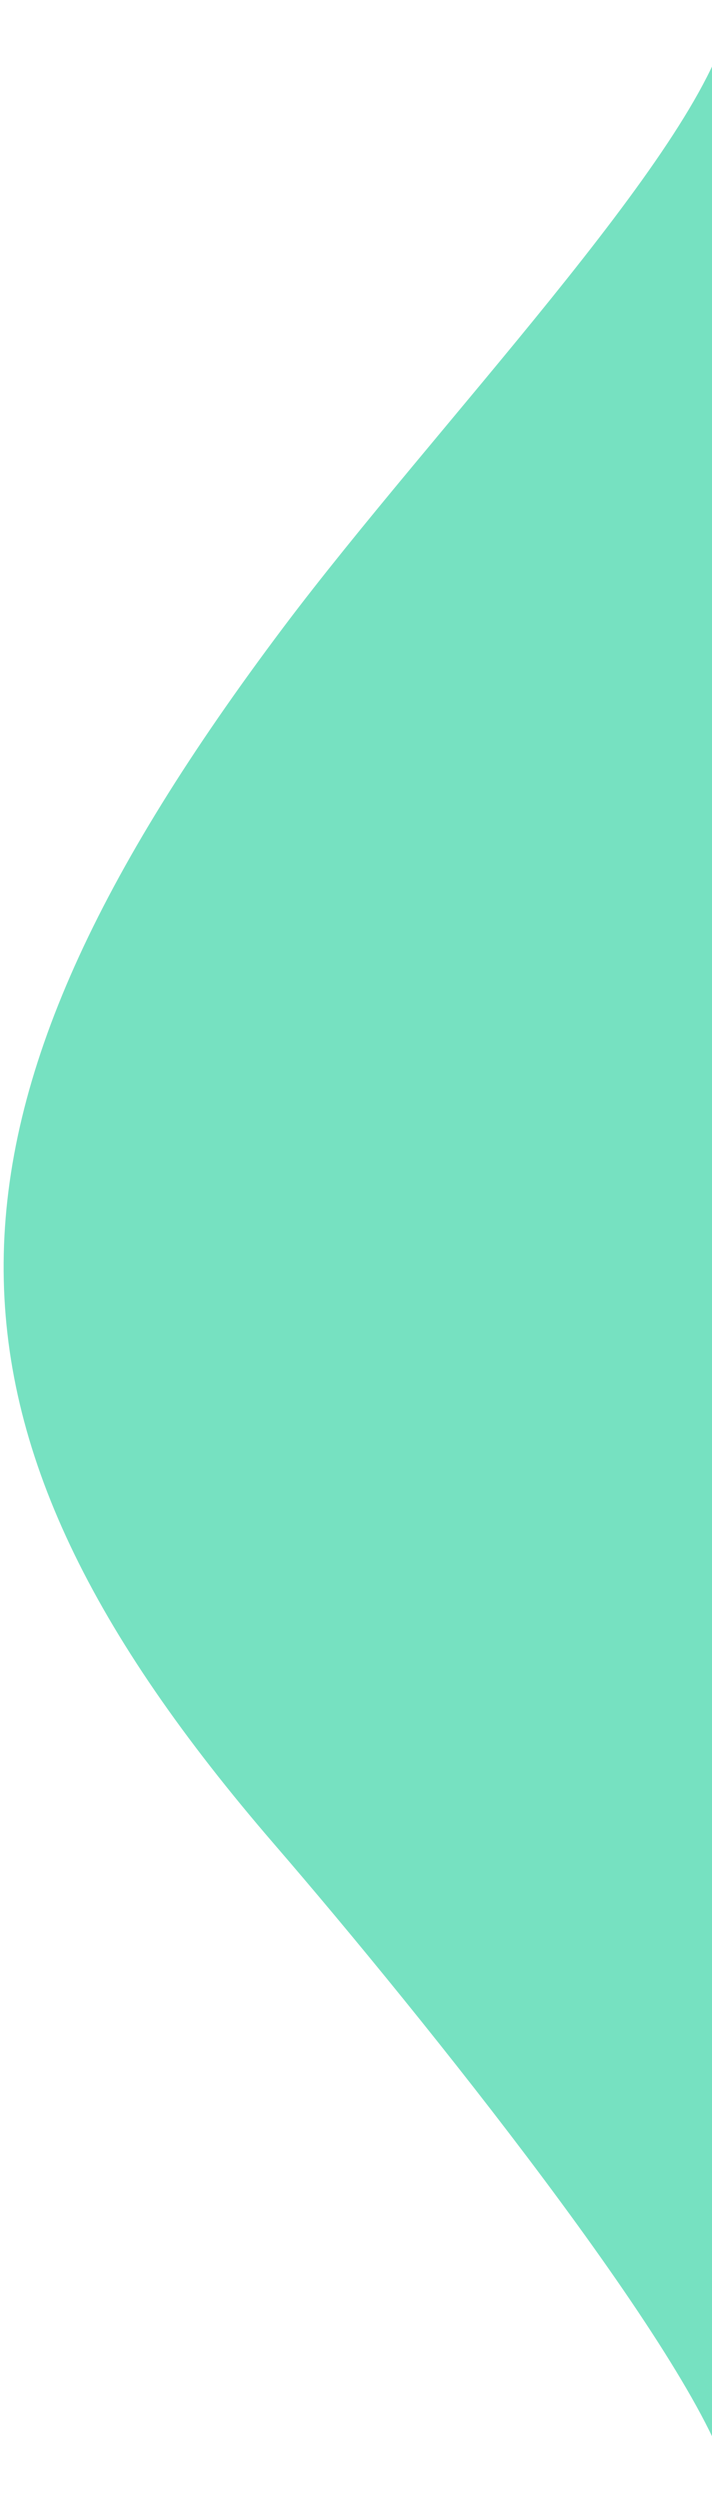 <svg width="106" height="372" viewBox="0 0 106 372" fill="none" xmlns="http://www.w3.org/2000/svg">
<path fill-rule="evenodd" clip-rule="evenodd" d="M108.502 175.648C108.418 59.927 113.143 -16.684 108.502 3.114C103.86 22.901 64.617 63.528 42.204 93.335C-12.939 166.675 -13.288 211.721 40.821 274.421C63.017 300.131 103.283 350.439 108.501 368.814C114.08 388.491 108.587 299.575 108.502 175.648Z" fill="#76E1C1"/>
</svg>
